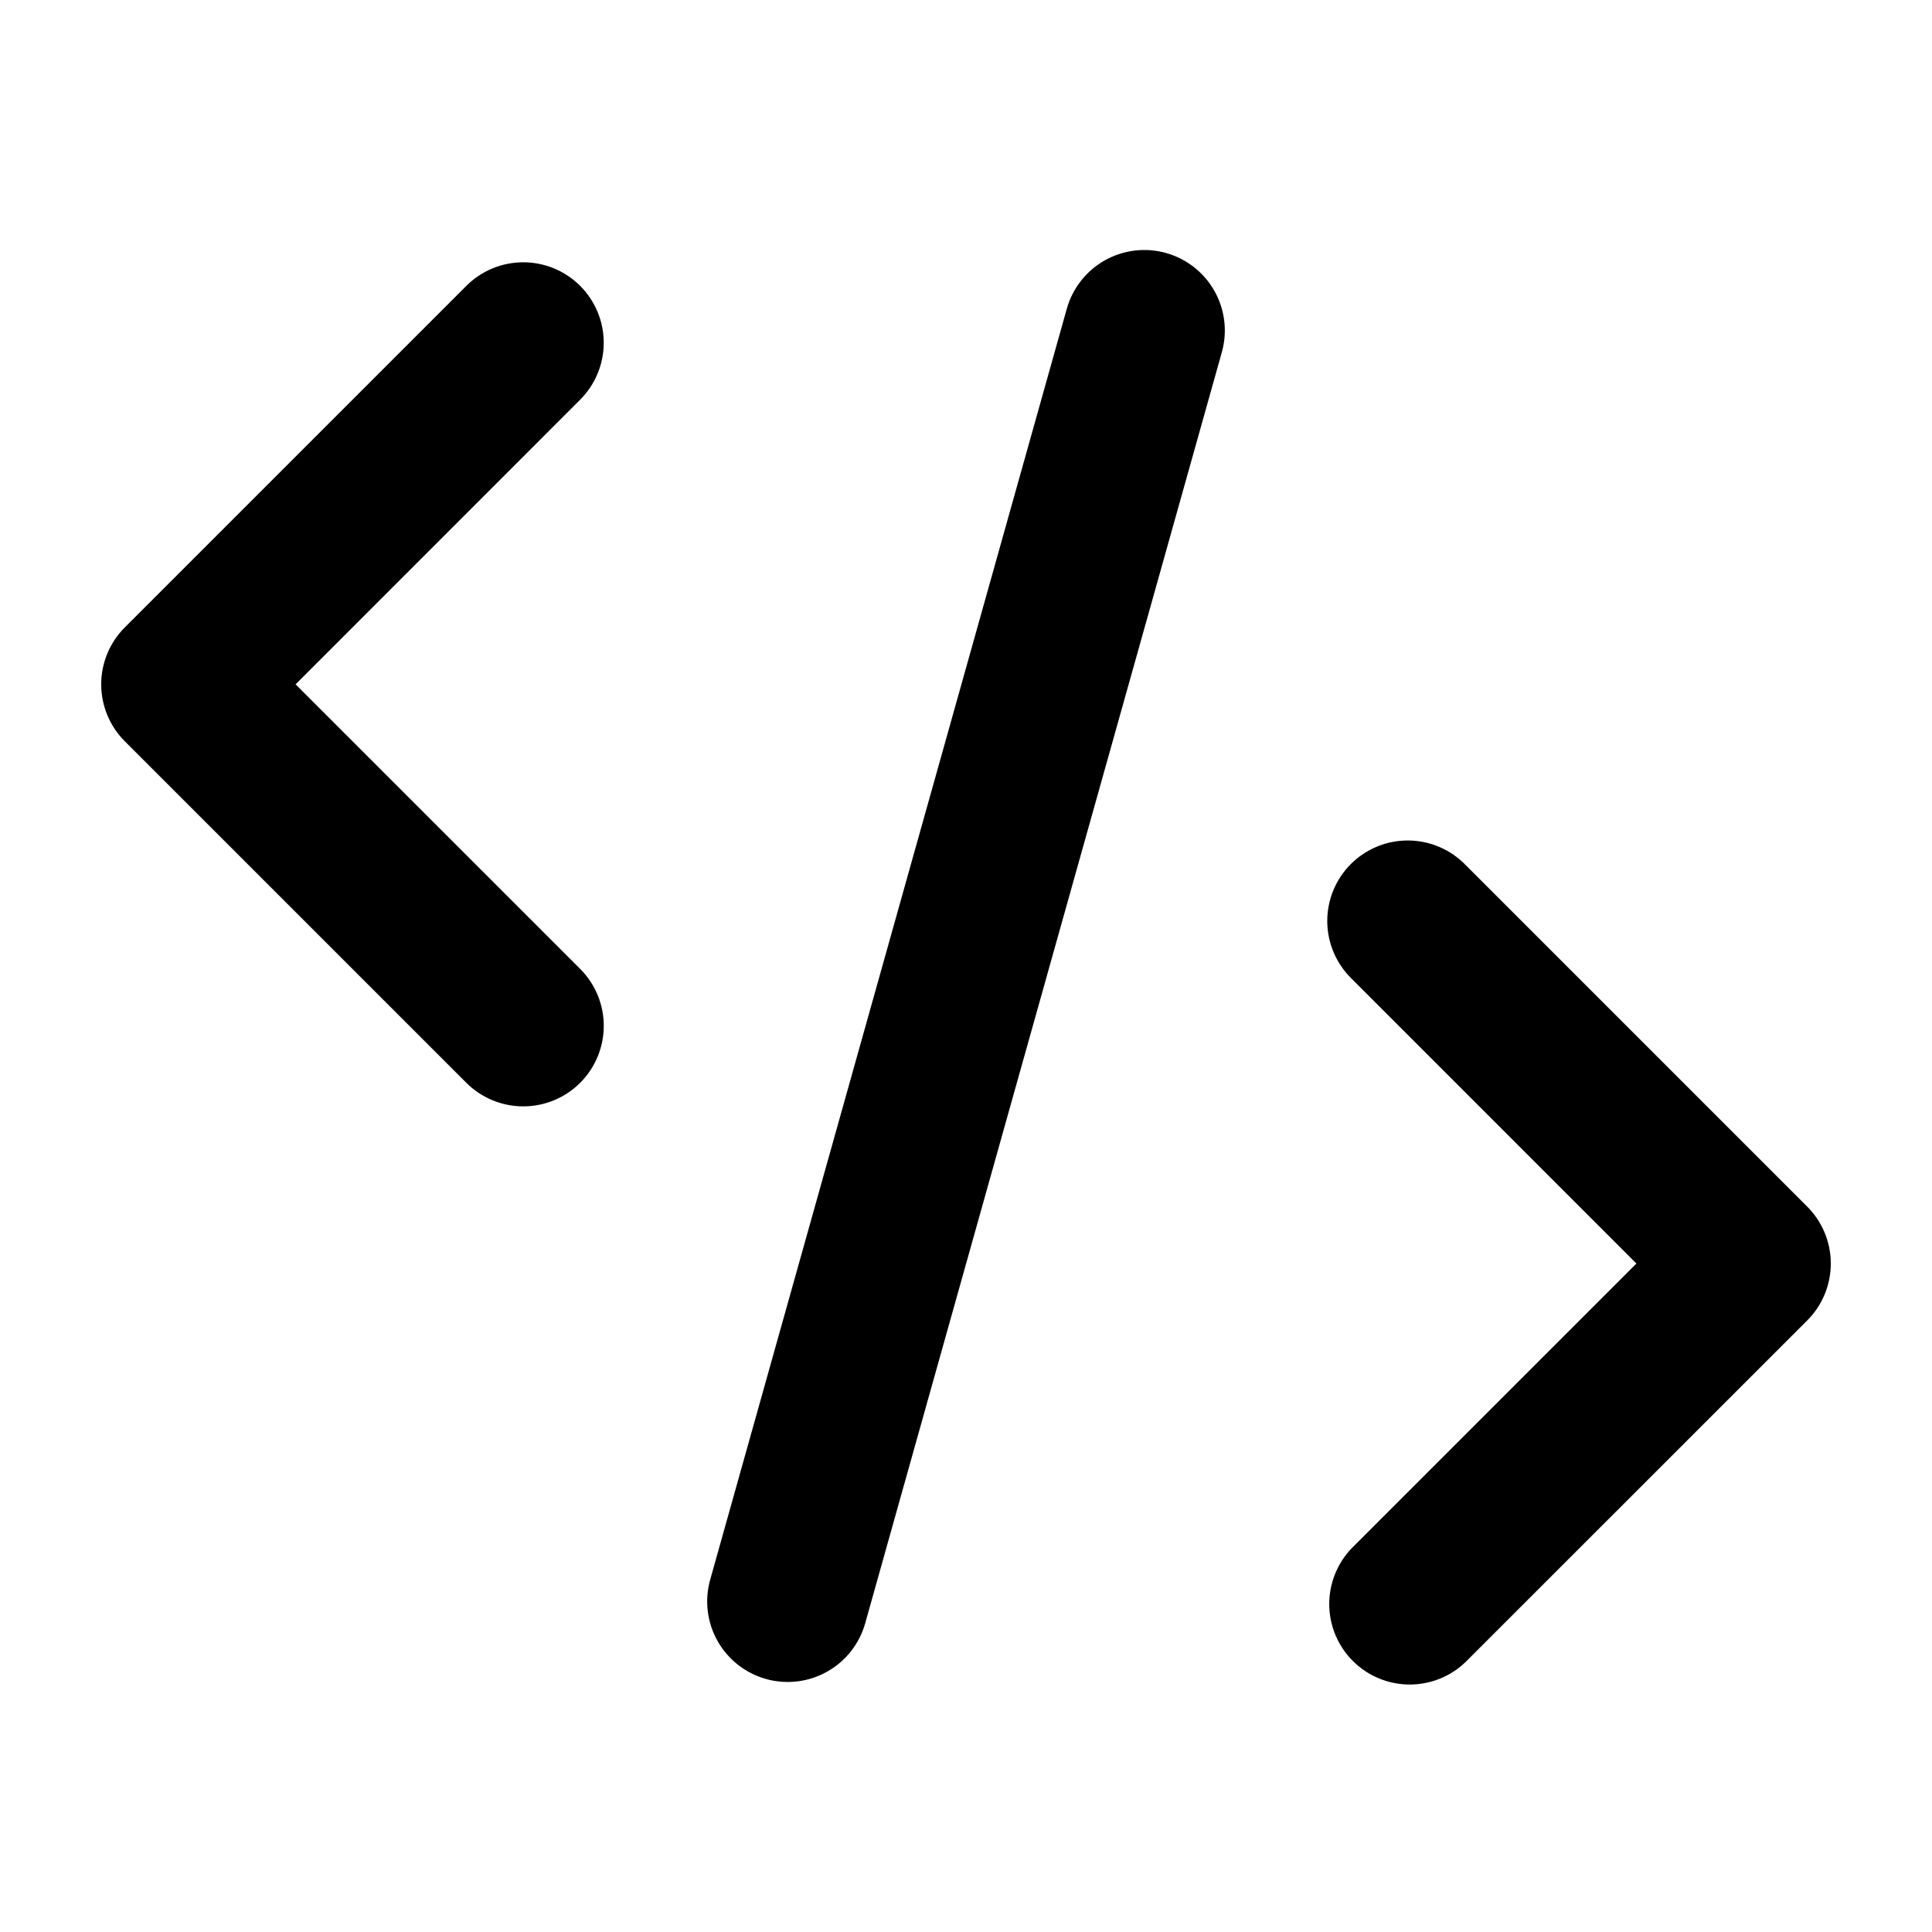 <svg width="487" height="487" viewBox="0 0 487 487" fill="none" xmlns="http://www.w3.org/2000/svg">
<path d="M293.945 63.777C299.124 65.234 303.513 68.688 306.146 73.379C308.779 78.071 309.441 83.617 307.987 88.796L218.095 409.161C217.375 411.727 216.157 414.127 214.511 416.222C212.864 418.318 210.821 420.068 208.497 421.374C206.174 422.68 203.616 423.515 200.97 423.832C198.324 424.15 195.641 423.943 193.075 423.223C190.509 422.504 188.11 421.286 186.014 419.639C183.919 417.992 182.168 415.949 180.862 413.626C179.557 411.303 178.721 408.745 178.404 406.099C178.087 403.453 178.294 400.77 179.013 398.204L268.905 77.839C269.624 75.27 270.843 72.869 272.491 70.771C274.139 68.674 276.184 66.922 278.51 65.616C280.835 64.31 283.396 63.475 286.044 63.16C288.693 62.844 291.378 63.054 293.945 63.777ZM146.242 72.056C150.046 75.862 152.183 81.022 152.183 86.403C152.183 91.783 150.046 96.943 146.242 100.749L74.511 172.5L146.242 244.231C148.127 246.115 149.623 248.352 150.644 250.814C151.665 253.276 152.191 255.915 152.192 258.58C152.193 261.245 151.669 263.885 150.649 266.348C149.63 268.81 148.136 271.048 146.252 272.934C144.368 274.819 142.131 276.315 139.669 277.336C137.207 278.356 134.568 278.882 131.903 278.883C129.238 278.884 126.598 278.36 124.136 277.341C121.673 276.322 119.435 274.828 117.55 272.944L31.452 186.846C27.648 183.041 25.511 177.881 25.511 172.5C25.511 167.119 27.648 161.959 31.452 158.154L117.55 72.056C121.355 68.252 126.515 66.115 131.896 66.115C137.276 66.115 142.437 68.252 146.242 72.056ZM340.758 246.749C338.82 244.877 337.274 242.638 336.211 240.162C335.147 237.686 334.587 235.024 334.564 232.329C334.541 229.635 335.054 226.963 336.074 224.469C337.095 221.976 338.601 219.71 340.506 217.805C342.412 215.899 344.677 214.393 347.171 213.372C349.665 212.352 352.337 211.839 355.031 211.862C357.725 211.886 360.388 212.445 362.864 213.509C365.339 214.572 367.579 216.118 369.45 218.056L455.548 304.154C459.352 307.959 461.489 313.119 461.489 318.5C461.489 323.881 459.352 329.041 455.548 332.846L369.45 418.923C365.623 422.62 360.498 424.665 355.177 424.619C349.857 424.573 344.767 422.439 341.005 418.676C337.243 414.914 335.109 409.825 335.063 404.504C335.016 399.184 337.062 394.058 340.758 390.231L412.489 318.5L340.758 246.749Z" fill="black"/>
</svg>
